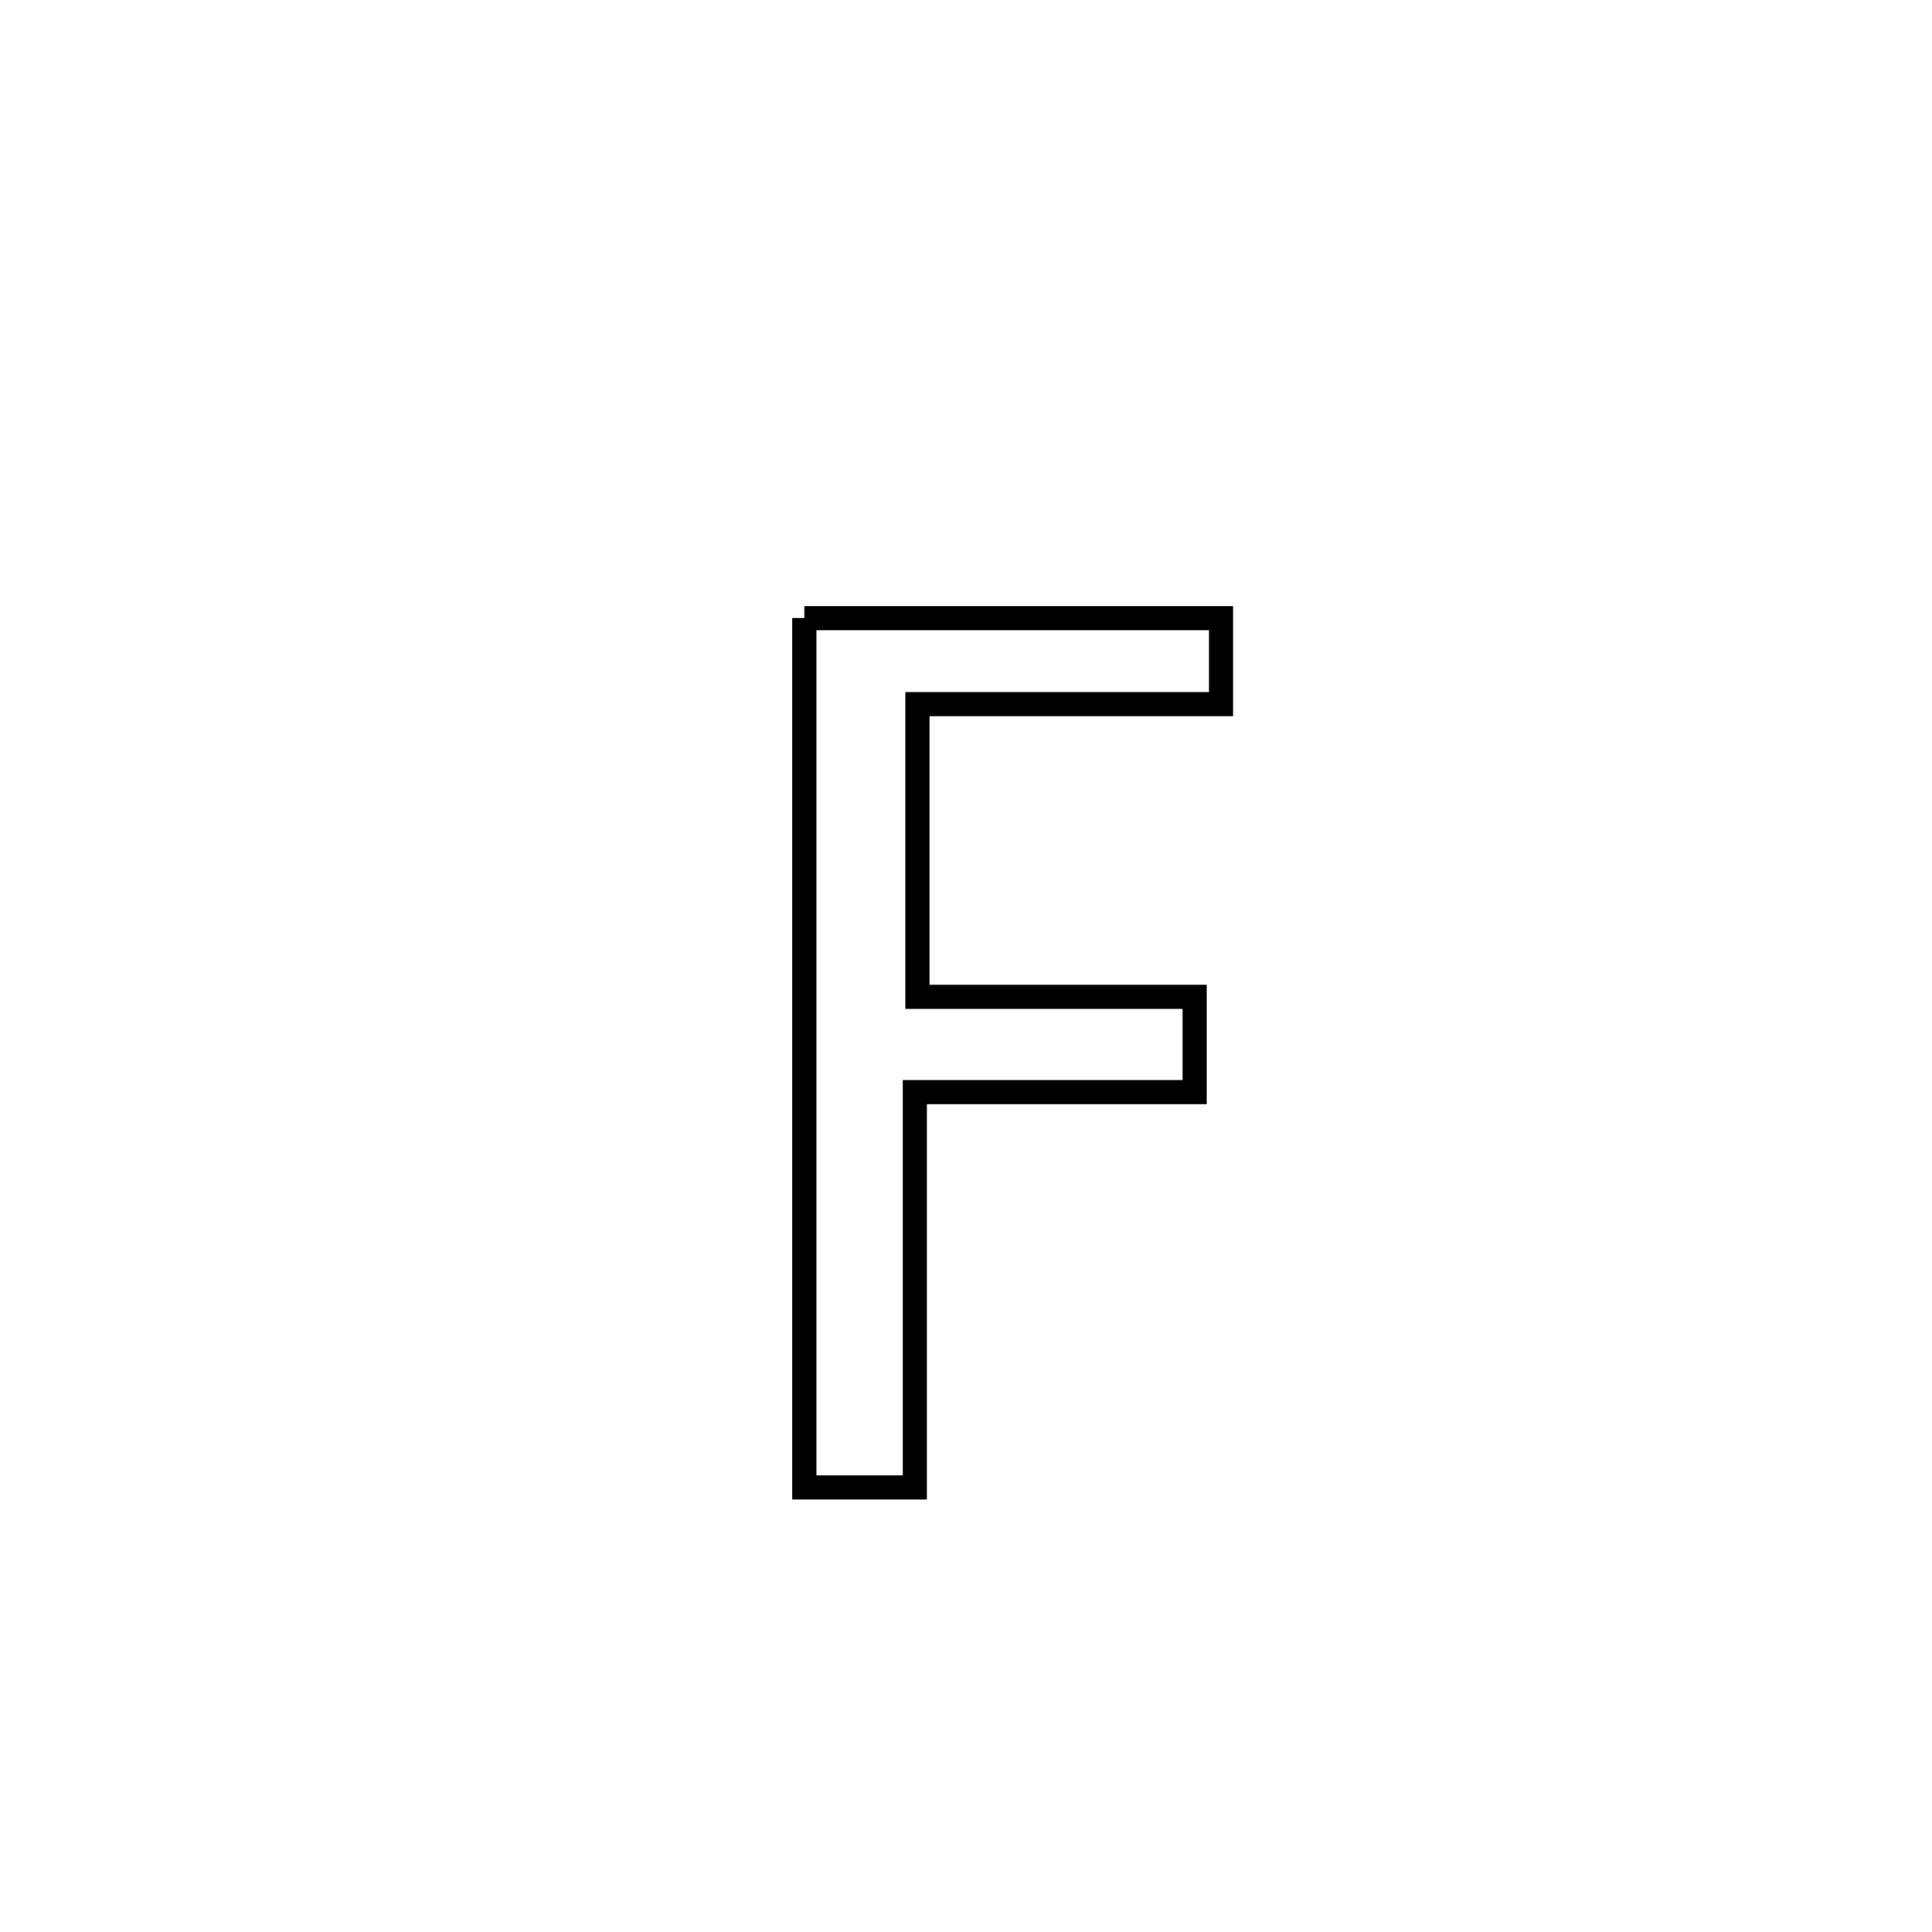<svg xmlns="http://www.w3.org/2000/svg" viewBox="0.0 0.0 24.0 24.0" height="200px" width="200px"><path fill="none" stroke="black" stroke-width=".3" stroke-opacity="1.0"  filling="0" d="M9.992 7.678 L9.992 7.678 C11.717 7.678 13.443 7.678 15.168 7.678 L15.168 7.678 C15.168 8.034 15.168 8.39 15.168 8.747 L15.168 8.747 C15.064 8.747 11.479 8.747 11.396 8.747 L11.396 8.747 C11.396 9.959 11.396 11.171 11.396 12.383 L11.396 12.383 C12.545 12.383 13.693 12.383 14.841 12.383 L14.841 12.383 C14.841 12.777 14.841 13.172 14.841 13.567 L14.841 13.567 C14.774 13.567 11.364 13.567 11.364 13.567 L11.364 13.567 C11.364 15.204 11.364 16.841 11.364 18.478 L11.364 18.478 C10.906 18.478 10.449 18.478 9.992 18.478 L9.992 18.478 C9.992 16.678 9.992 14.878 9.992 13.078 C9.992 11.278 9.992 9.478 9.992 7.678 L9.992 7.678"></path></svg>